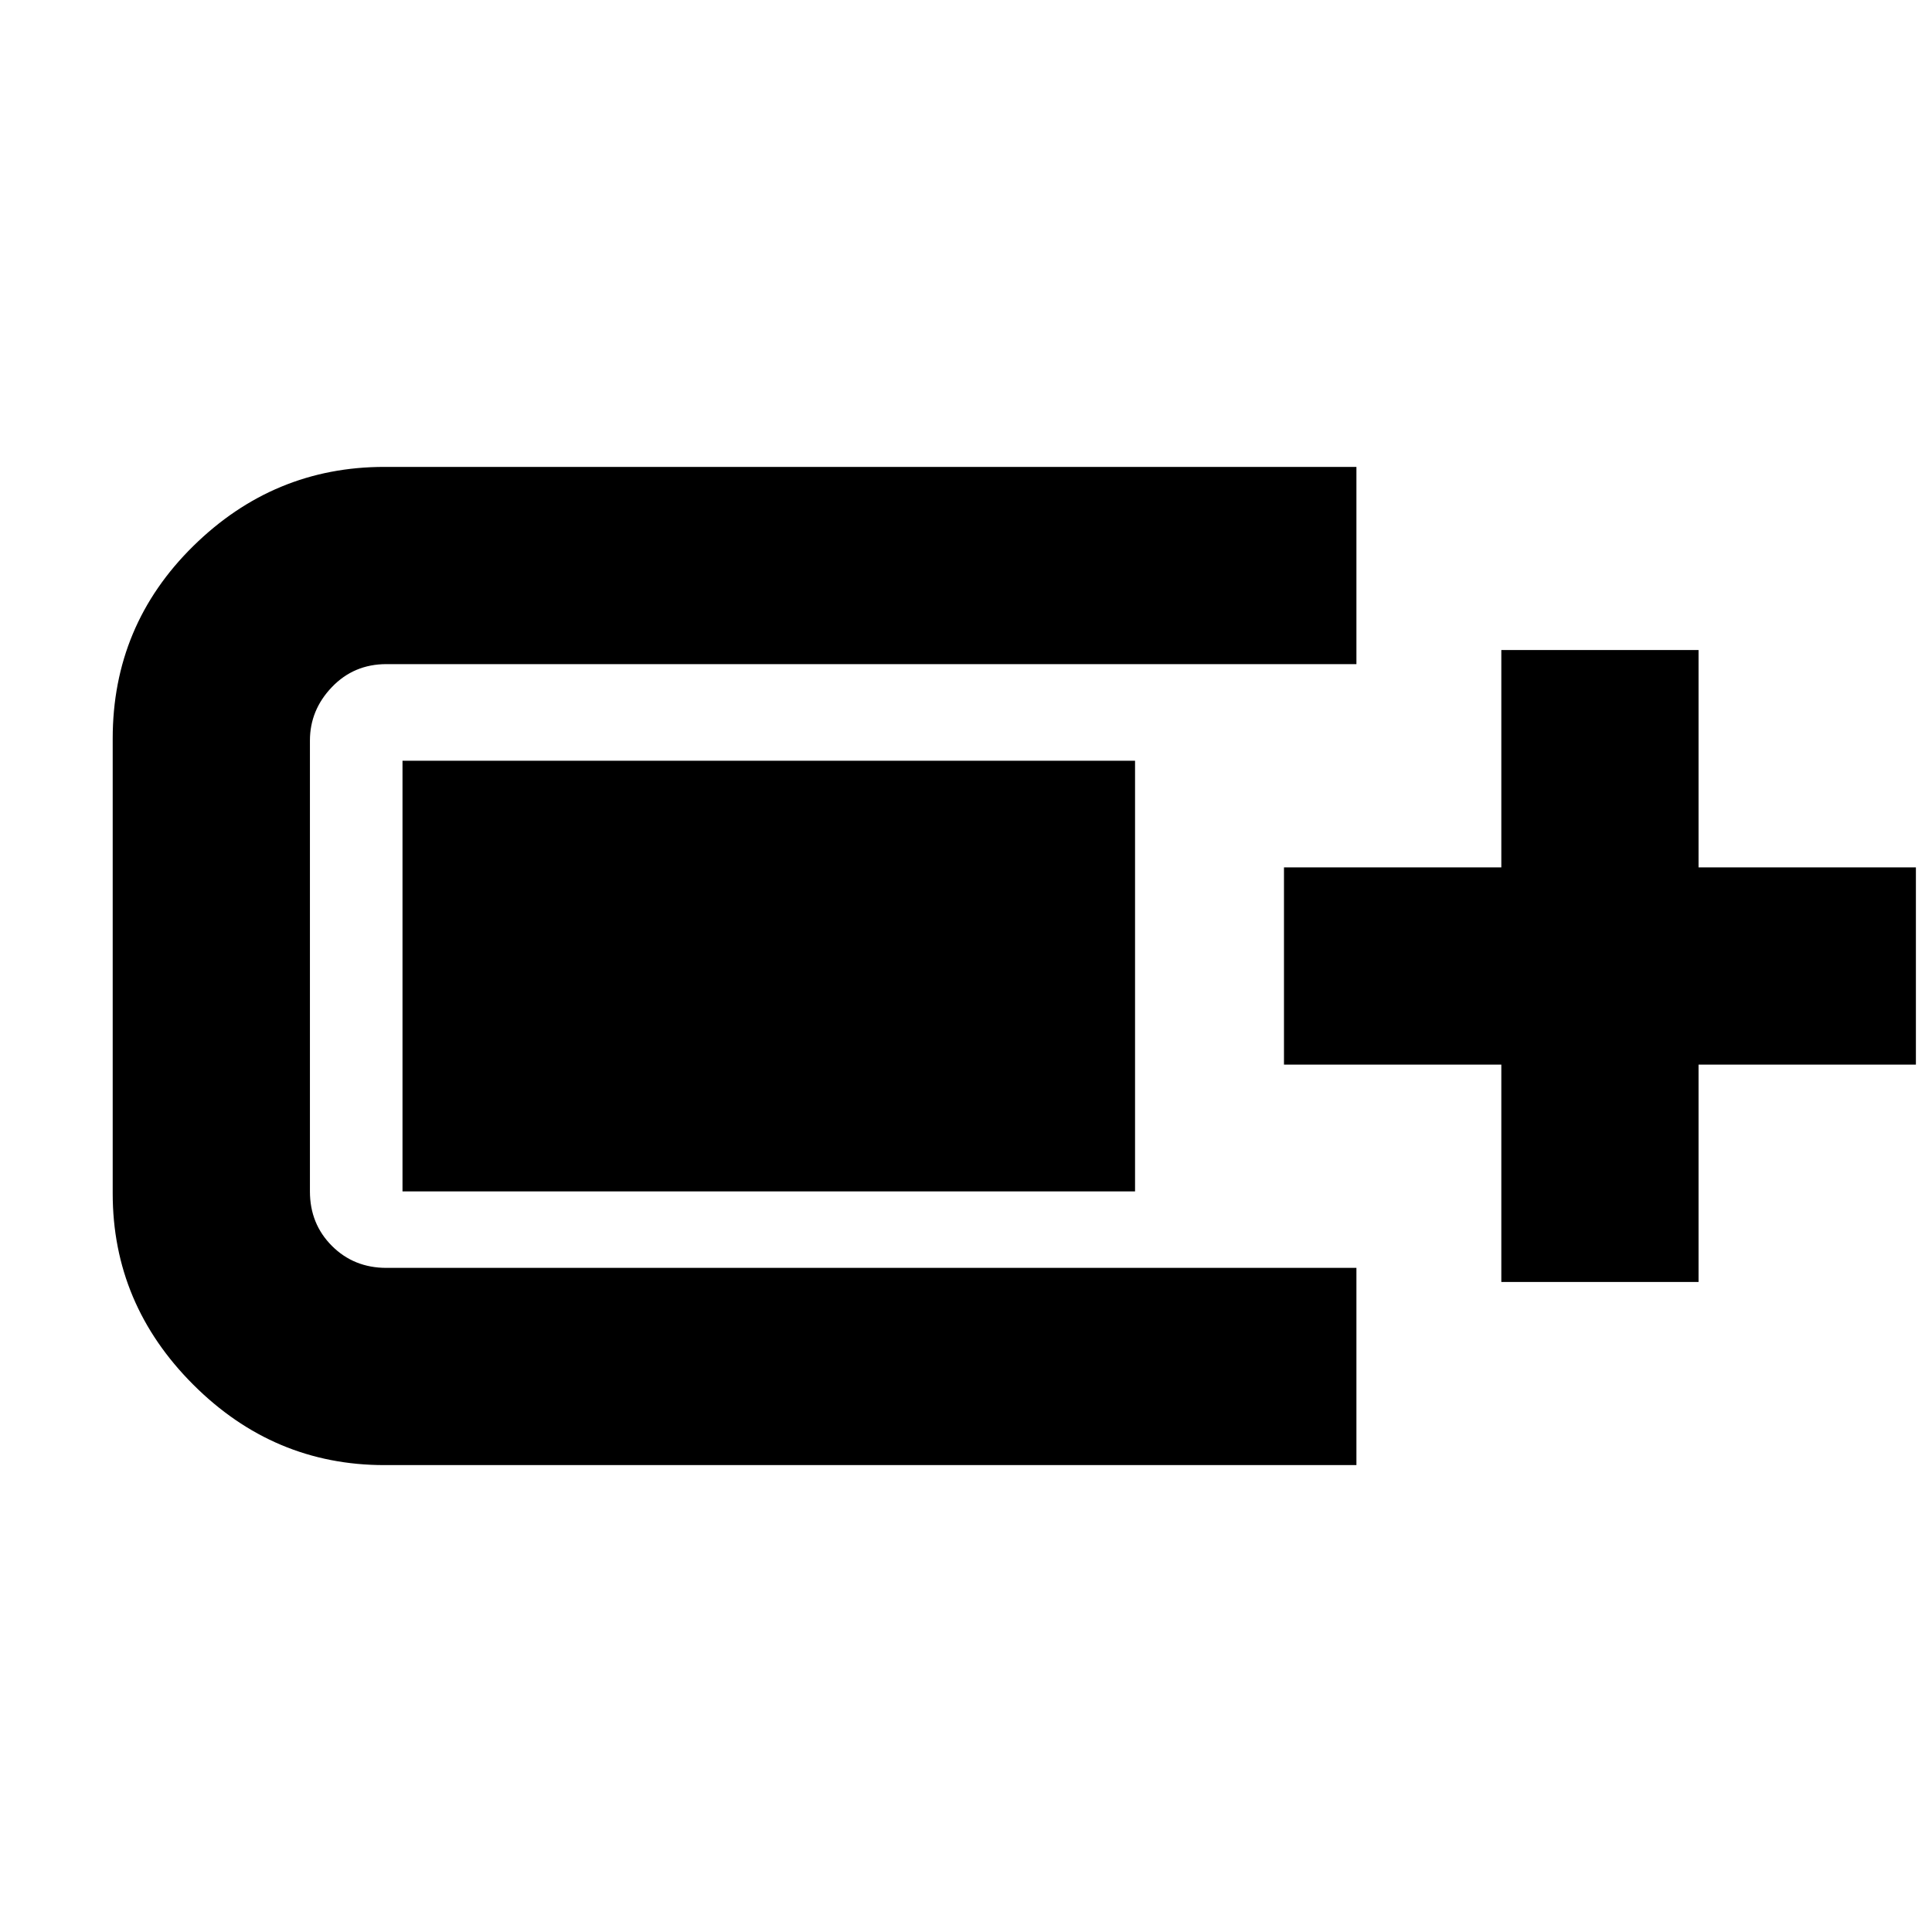 <svg xmlns="http://www.w3.org/2000/svg" height="20" viewBox="0 -960 960 960" width="20"><path d="M191-232q-55 0-95-40t-40-95v-226q0-56.25 40-95.63Q136-728 191-728h483v98H192q-16.15 0-27.07 11.4Q154-607.2 154-592v224q0 16.15 10.93 27.08Q175.85-330 192-330h482v98H191Zm555-91v-108H638v-98h108v-108h98v108h108v98H844v108h-98Zm-546-45v-214h364v214H200Z"/></svg>